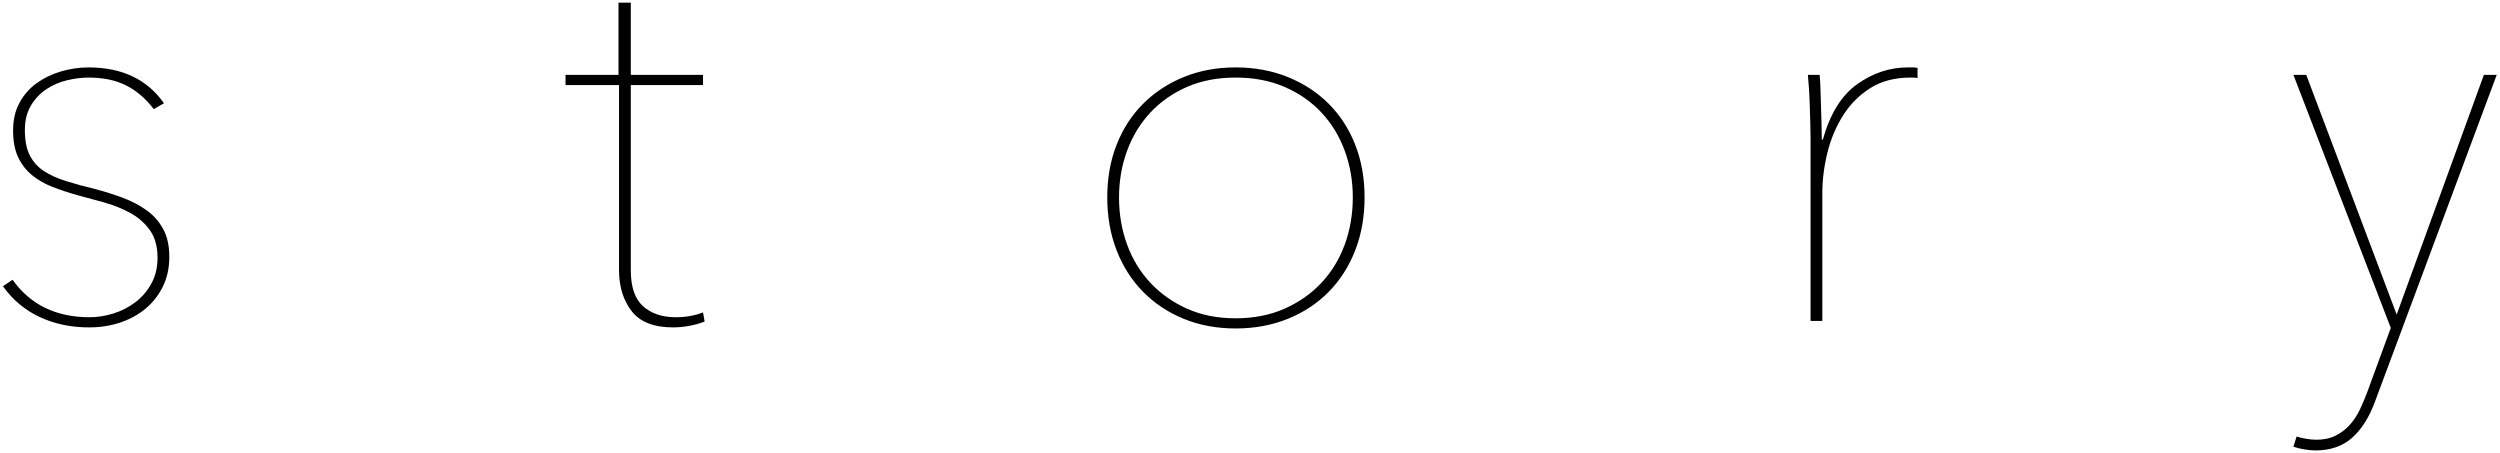 <svg viewBox="0 0 701 127" xmlns="http://www.w3.org/2000/svg"><path d="M47.475 72c0 3.1-.6 5.875-1.8 8.325-1.2 2.45-2.825 4.525-4.875 6.225-2.05 1.7-4.425 3-7.125 3.9-2.7.9-5.6 1.35-8.7 1.35-5.1 0-9.725-.975-13.875-2.925-4.15-1.95-7.575-4.825-10.275-8.625l2.7-1.8c5 7 12.2 10.5 21.6 10.5 2.2 0 4.425-.35 6.675-1.05 2.25-.7 4.3-1.75 6.15-3.15 1.85-1.4 3.35-3.15 4.5-5.25s1.725-4.5 1.725-7.2c0-3.2-.725-5.8-2.175-7.8-1.45-2-3.275-3.6-5.475-4.8-2.2-1.2-4.625-2.175-7.275-2.925-2.65-.75-5.125-1.425-7.425-2.025-2.5-.7-4.85-1.475-7.05-2.325-2.2-.85-4.125-1.95-5.775-3.3-1.65-1.35-2.95-3.025-3.9-5.025-.95-2-1.425-4.5-1.425-7.5s.6-5.6 1.8-7.8c1.2-2.2 2.8-4.025 4.8-5.475 2-1.45 4.275-2.55 6.825-3.3s5.125-1.125 7.725-1.125c9.4 0 16.45 3.35 21.15 10.05l-2.85 1.65c-2.3-3-4.9-5.225-7.8-6.675-2.9-1.45-6.4-2.175-10.5-2.175-1.9 0-3.9.25-6 .75s-4.025 1.325-5.775 2.475c-1.75 1.15-3.2 2.675-4.35 4.575-1.15 1.9-1.725 4.2-1.725 6.9 0 3 .475 5.4 1.425 7.2.95 1.8 2.275 3.25 3.975 4.35 1.7 1.1 3.75 2.025 6.15 2.775 2.4.75 5.05 1.475 7.95 2.175 2.7.7 5.325 1.525 7.875 2.475 2.55.95 4.8 2.125 6.75 3.525 1.95 1.4 3.5 3.15 4.65 5.25 1.15 2.1 1.725 4.7 1.725 7.8zm150.1 18.15c-1.2.5-2.6.9-4.2 1.2-1.6.3-3.15.45-4.65.45-5.4 0-9.275-1.525-11.625-4.575-2.35-3.05-3.525-6.875-3.525-11.475v-51.9h-15v-2.85h14.85v-20.25h3.45v20.25h20.25v2.85h-20.25v51.9c0 4.7 1.15 8.075 3.45 10.125 2.3 2.05 5.35 3.075 9.15 3.075 2.8 0 5.35-.45 7.65-1.35l.45 2.55zm185.05-34.8c0 5.4-.875 10.35-2.625 14.85s-4.225 8.375-7.425 11.625-7.025 5.775-11.475 7.575c-4.45 1.8-9.325 2.7-14.625 2.7-5.3 0-10.15-.9-14.55-2.7-4.4-1.8-8.2-4.325-11.4-7.575-3.2-3.25-5.675-7.125-7.425-11.625s-2.625-9.45-2.625-14.85.875-10.325 2.625-14.775c1.75-4.45 4.225-8.275 7.425-11.475 3.2-3.2 7-5.7 11.4-7.5 4.4-1.8 9.25-2.7 14.55-2.7 5.3 0 10.175.9 14.625 2.7 4.45 1.8 8.275 4.3 11.475 7.5 3.2 3.2 5.675 7.025 7.425 11.475 1.75 4.45 2.625 9.375 2.625 14.775zm-3.3 0c0-4.6-.75-8.95-2.25-13.05-1.5-4.1-3.675-7.675-6.525-10.725-2.85-3.05-6.3-5.45-10.35-7.2s-8.625-2.625-13.725-2.625-9.65.875-13.65 2.625-7.425 4.15-10.275 7.2c-2.85 3.05-5.025 6.625-6.525 10.725s-2.25 8.45-2.25 13.05c0 4.7.75 9.1 2.25 13.2s3.675 7.675 6.525 10.725c2.85 3.05 6.275 5.475 10.275 7.275 4 1.8 8.55 2.7 13.65 2.7s9.675-.9 13.725-2.7c4.05-1.8 7.5-4.225 10.35-7.275 2.85-3.05 5.025-6.625 6.525-10.725s2.25-8.5 2.25-13.2zm131.8-16.2c2-7.2 5.2-12.375 9.6-15.525 4.4-3.15 9.15-4.725 14.25-4.725h1.35c.4 0 .85.05 1.35.15v2.85c-.4-.1-.775-.15-1.125-.15h-.825c-4.4 0-8.15.975-11.25 2.925-3.1 1.95-5.65 4.5-7.65 7.65-2 3.15-3.475 6.65-4.425 10.5-.95 3.85-1.425 7.675-1.425 11.475v35.7h-3.3v-51.6c0-1.1-.025-2.45-.075-4.05-.05-1.6-.1-3.225-.15-4.875-.05-1.65-.125-3.225-.225-4.725-.1-1.5-.2-2.75-.3-3.75h3.3c.1 1 .175 2.25.225 3.75.05 1.5.1 3.125.15 4.875.05 1.75.1 3.45.15 5.1.05 1.65.075 3.125.075 4.425h.3zm154.75 73.65c-1.6 4.3-3.725 7.625-6.375 9.975-2.65 2.35-6.075 3.525-10.275 3.525-.9 0-1.95-.1-3.15-.3-1.2-.2-2.2-.45-3-.75l.9-2.85c.6.2 1.425.4 2.475.6 1.05.2 2.075.3 3.075.3 2.1 0 3.925-.4 5.475-1.2 1.55-.8 2.875-1.825 3.975-3.075 1.1-1.25 2.025-2.675 2.775-4.275.75-1.6 1.425-3.2 2.025-4.8l6.6-18-27.3-70.95h3.6l25.35 67.2 24.45-67.2h3.6l-34.2 91.8z"/></svg>